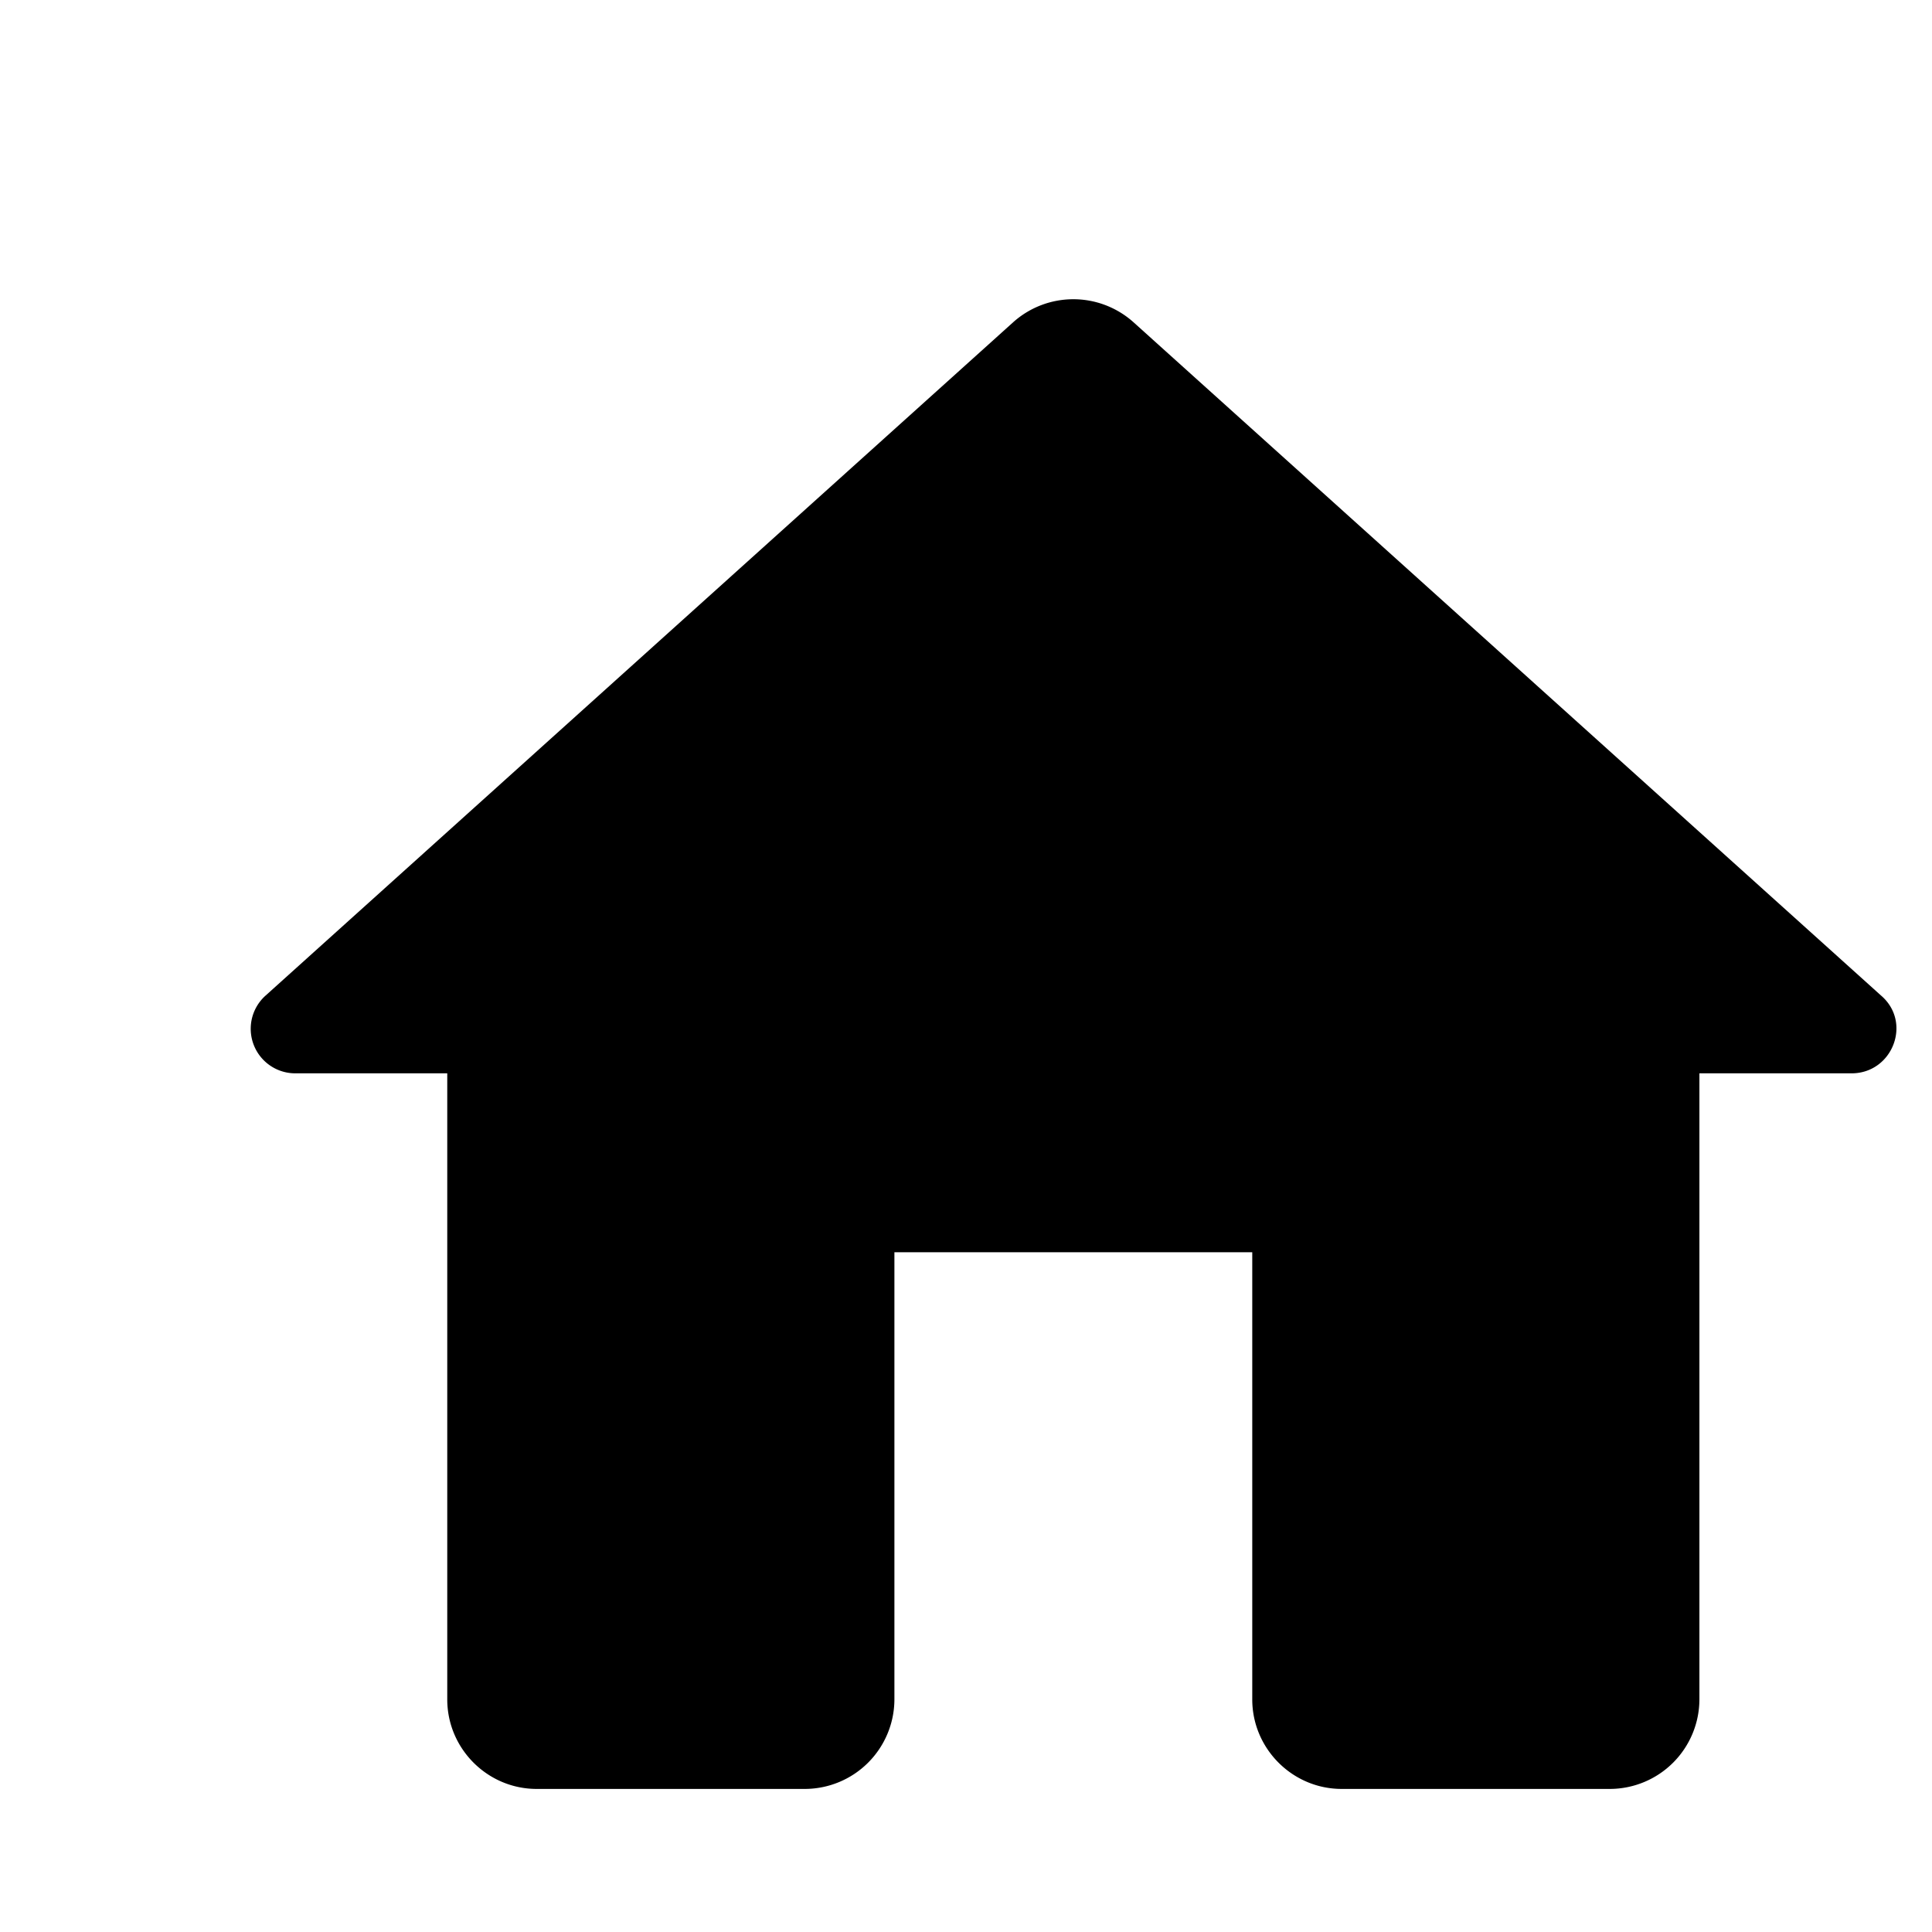 <svg width="24" height="24" viewBox="0 0 18 18" fill="none" xmlns="http://www.w3.org/2000/svg">
    <path d="M8.333 15.833v-4.166h3.334v4.166c0 .459.375.834.833.834H15a.836.836 0 0 0 .833-.834V10h1.417c.383 0 .567-.475.275-.725L10.558 3a.84.84 0 0 0-1.116 0L2.475 9.275A.415.415 0 0 0 2.75 10h1.417v5.833c0 .459.375.834.833.834h2.5a.836.836 0 0 0 .833-.834z" fill="current"/>
</svg>
